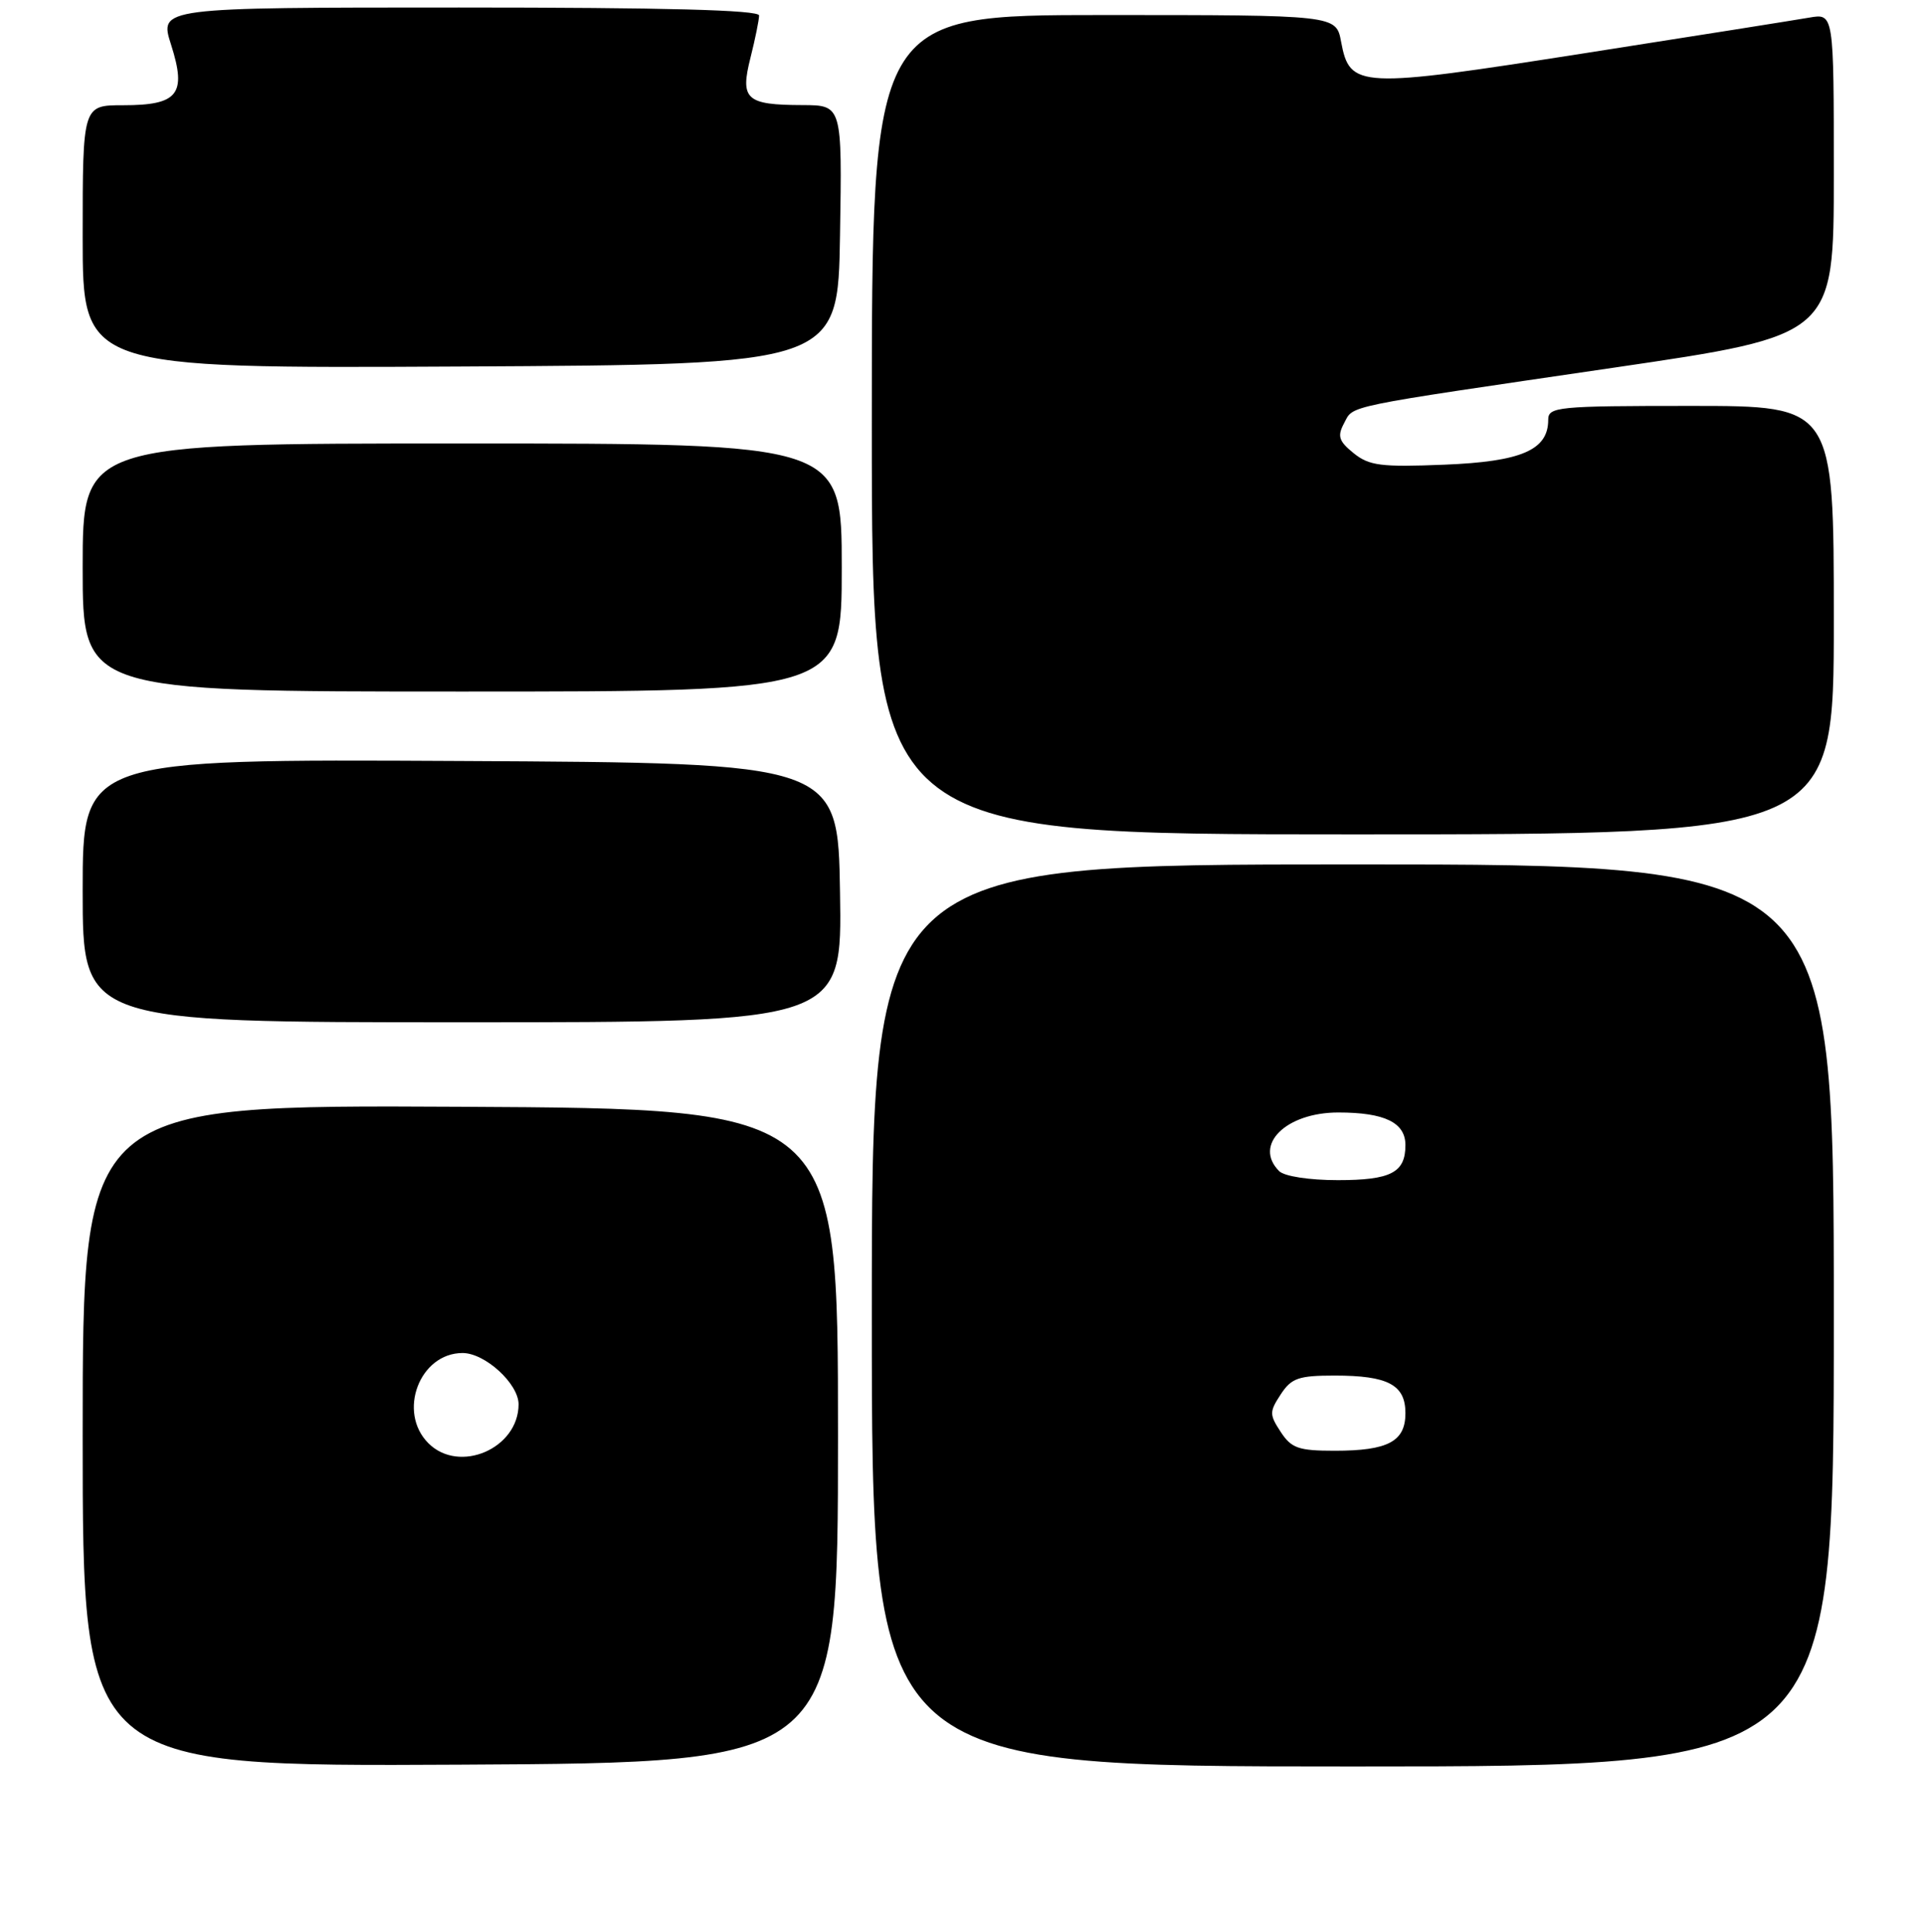 <?xml version="1.0" encoding="UTF-8" standalone="no"?>
<!DOCTYPE svg PUBLIC "-//W3C//DTD SVG 1.1//EN" "http://www.w3.org/Graphics/SVG/1.1/DTD/svg11.dtd" >
<svg xmlns="http://www.w3.org/2000/svg" xmlns:xlink="http://www.w3.org/1999/xlink" version="1.1" viewBox="0 0 256 257">
 <g >
 <path fill="currentColor"
d=" M 111.50 191.00 C 111.50 147.50 111.50 147.50 61.25 147.24 C 11.00 146.98 11.00 146.98 11.00 191.00 C 11.00 235.02 11.00 235.02 61.25 234.76 C 111.50 234.50 111.50 234.50 111.50 191.00 Z  M 244.00 175.00 C 244.00 115.00 244.00 115.00 180.00 115.00 C 116.00 115.00 116.00 115.00 116.00 175.00 C 116.00 235.00 116.00 235.00 180.00 235.00 C 244.00 235.00 244.00 235.00 244.00 175.00 Z  M 111.77 118.75 C 111.50 101.50 111.50 101.50 61.25 101.24 C 11.00 100.98 11.00 100.98 11.00 118.49 C 11.00 136.00 11.00 136.00 61.52 136.00 C 112.05 136.00 112.05 136.00 111.77 118.75 Z  M 244.00 82.50 C 244.00 54.00 244.00 54.00 225.00 54.00 C 207.20 54.00 206.00 54.12 206.00 55.85 C 206.00 59.87 202.45 61.41 192.17 61.82 C 183.75 62.16 182.18 61.96 180.11 60.29 C 178.13 58.69 177.92 58.02 178.83 56.32 C 180.14 53.87 178.21 54.27 214.75 48.91 C 244.00 44.62 244.00 44.62 244.00 23.20 C 244.00 1.78 244.00 1.78 240.75 2.34 C 238.96 2.65 225.45 4.80 210.72 7.10 C 180.69 11.80 179.61 11.75 178.44 5.55 C 177.78 2.00 177.78 2.00 146.89 2.00 C 116.00 2.00 116.00 2.00 116.00 56.50 C 116.00 111.00 116.00 111.00 180.00 111.00 C 244.00 111.00 244.00 111.00 244.00 82.50 Z  M 112.00 75.50 C 112.00 59.00 112.00 59.00 61.50 59.00 C 11.00 59.00 11.00 59.00 11.00 75.50 C 11.00 92.00 11.00 92.00 61.50 92.00 C 112.00 92.00 112.00 92.00 112.00 75.50 Z  M 111.77 31.25 C 112.05 14.00 112.05 14.00 106.77 13.98 C 99.25 13.96 98.45 13.23 99.86 7.66 C 100.49 5.16 101.00 2.64 101.00 2.06 C 101.00 1.33 88.47 1.00 61.09 1.00 C 21.18 1.00 21.18 1.00 22.76 5.94 C 24.87 12.54 23.71 14.00 16.38 14.00 C 11.00 14.00 11.00 14.00 11.00 31.51 C 11.00 49.02 11.00 49.02 61.25 48.76 C 111.50 48.50 111.50 48.50 111.77 31.25 Z  M 57.00 192.00 C 52.85 187.85 55.83 180.00 61.55 180.00 C 64.54 180.00 69.00 184.08 69.00 186.82 C 69.00 192.71 61.11 196.11 57.00 192.00 Z  M 170.41 190.50 C 168.89 188.18 168.89 187.82 170.41 185.50 C 171.83 183.33 172.78 183.00 177.59 183.00 C 184.69 183.00 187.00 184.23 187.00 188.00 C 187.00 191.77 184.69 193.00 177.59 193.00 C 172.78 193.00 171.83 192.67 170.41 190.50 Z  M 170.20 155.80 C 166.73 152.33 171.09 148.00 178.07 148.00 C 184.24 148.00 187.00 149.34 187.00 152.34 C 187.00 156.00 185.07 157.00 178.00 157.00 C 174.20 157.00 170.89 156.49 170.20 155.80 Z "/>
</g>
</svg>